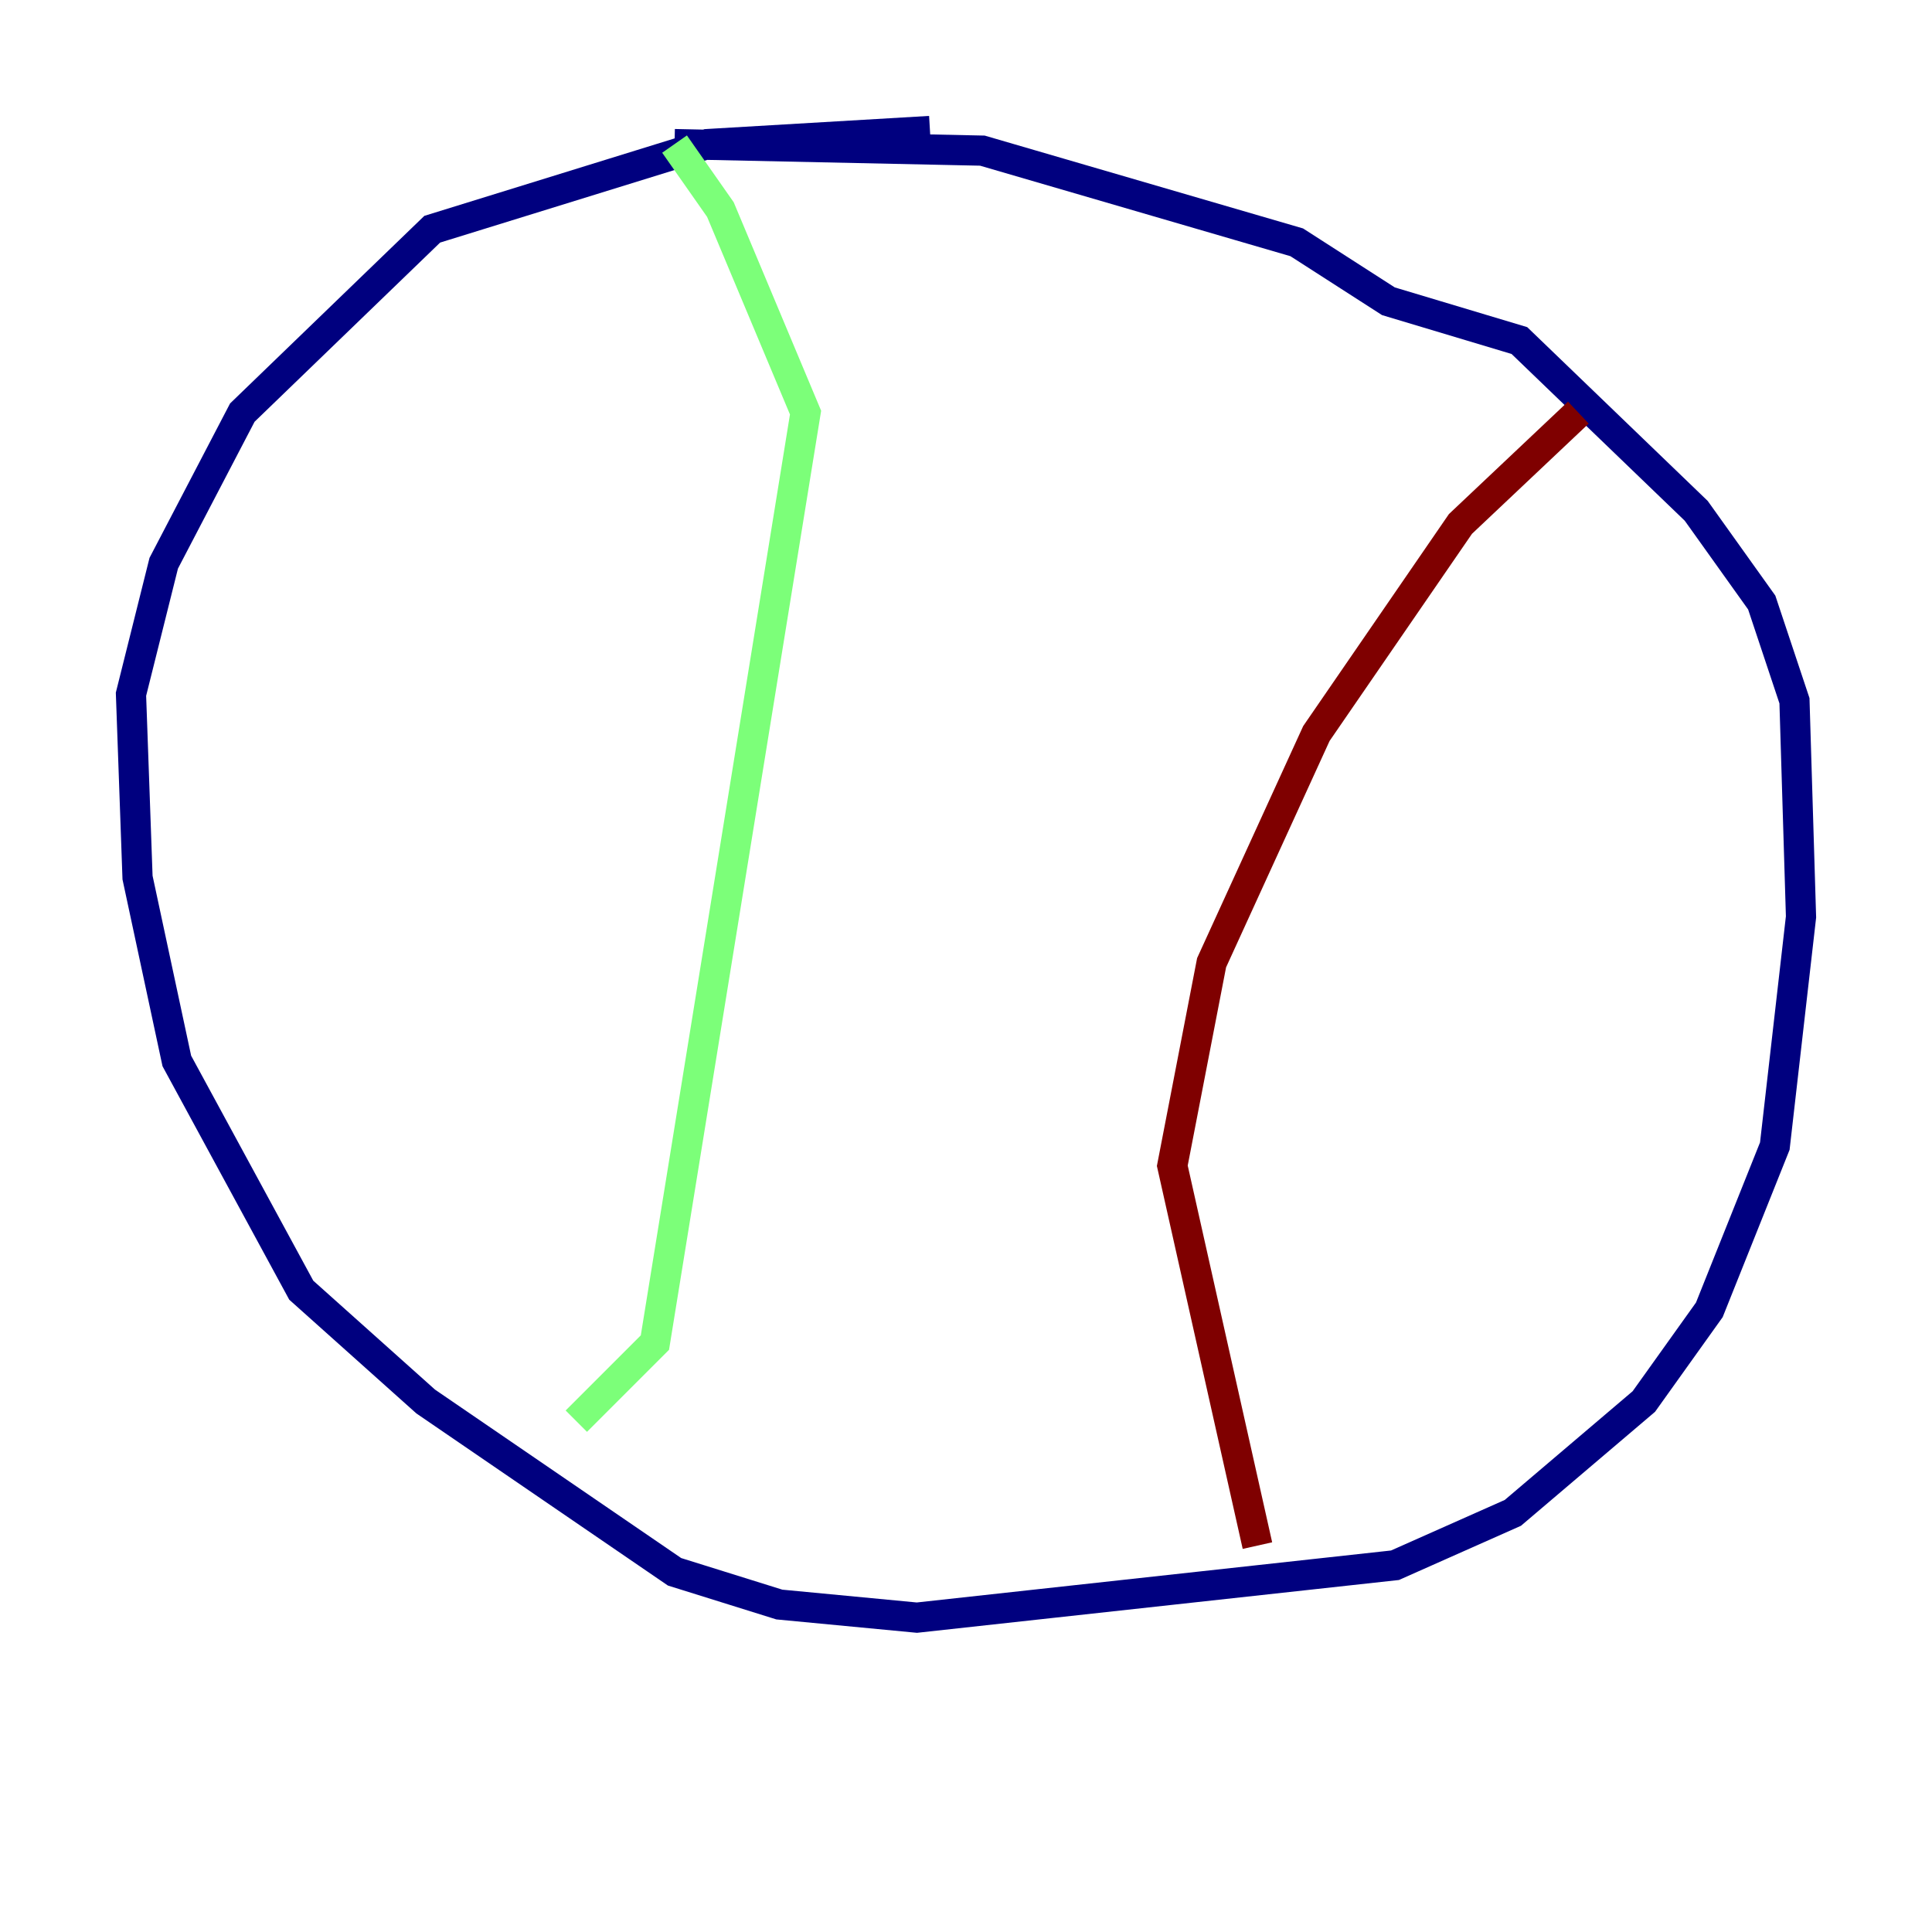 <?xml version="1.0" encoding="utf-8" ?>
<svg baseProfile="tiny" height="128" version="1.2" viewBox="0,0,128,128" width="128" xmlns="http://www.w3.org/2000/svg" xmlns:ev="http://www.w3.org/2001/xml-events" xmlns:xlink="http://www.w3.org/1999/xlink"><defs /><polyline fill="none" points="61.614,8.678 46.861,9.546 28.637,15.186 16.054,27.336 10.848,37.315 8.678,45.993 9.112,58.142 11.715,70.291 19.959,85.478 28.203,92.854 44.691,104.136 51.634,106.305 60.746,107.173 92.42,103.702 100.231,100.231 108.909,92.854 113.248,86.78 117.586,75.932 119.322,60.746 118.888,46.427 116.719,39.919 112.38,33.844 100.664,22.563 91.986,19.959 85.912,16.054 65.085,9.98 44.691,9.546" stroke="#00007f" stroke-width="2" /><polyline fill="none" points="44.691,9.546 47.729,13.885 53.37,27.336 43.39,88.949 38.183,94.156" stroke="#7cff79" stroke-width="2" /><polyline fill="none" points="104.57,27.336 96.759,34.712 87.214,48.597 80.271,63.783 77.668,77.234 83.308,102.4" stroke="#7f0000" stroke-width="2" /></svg>
